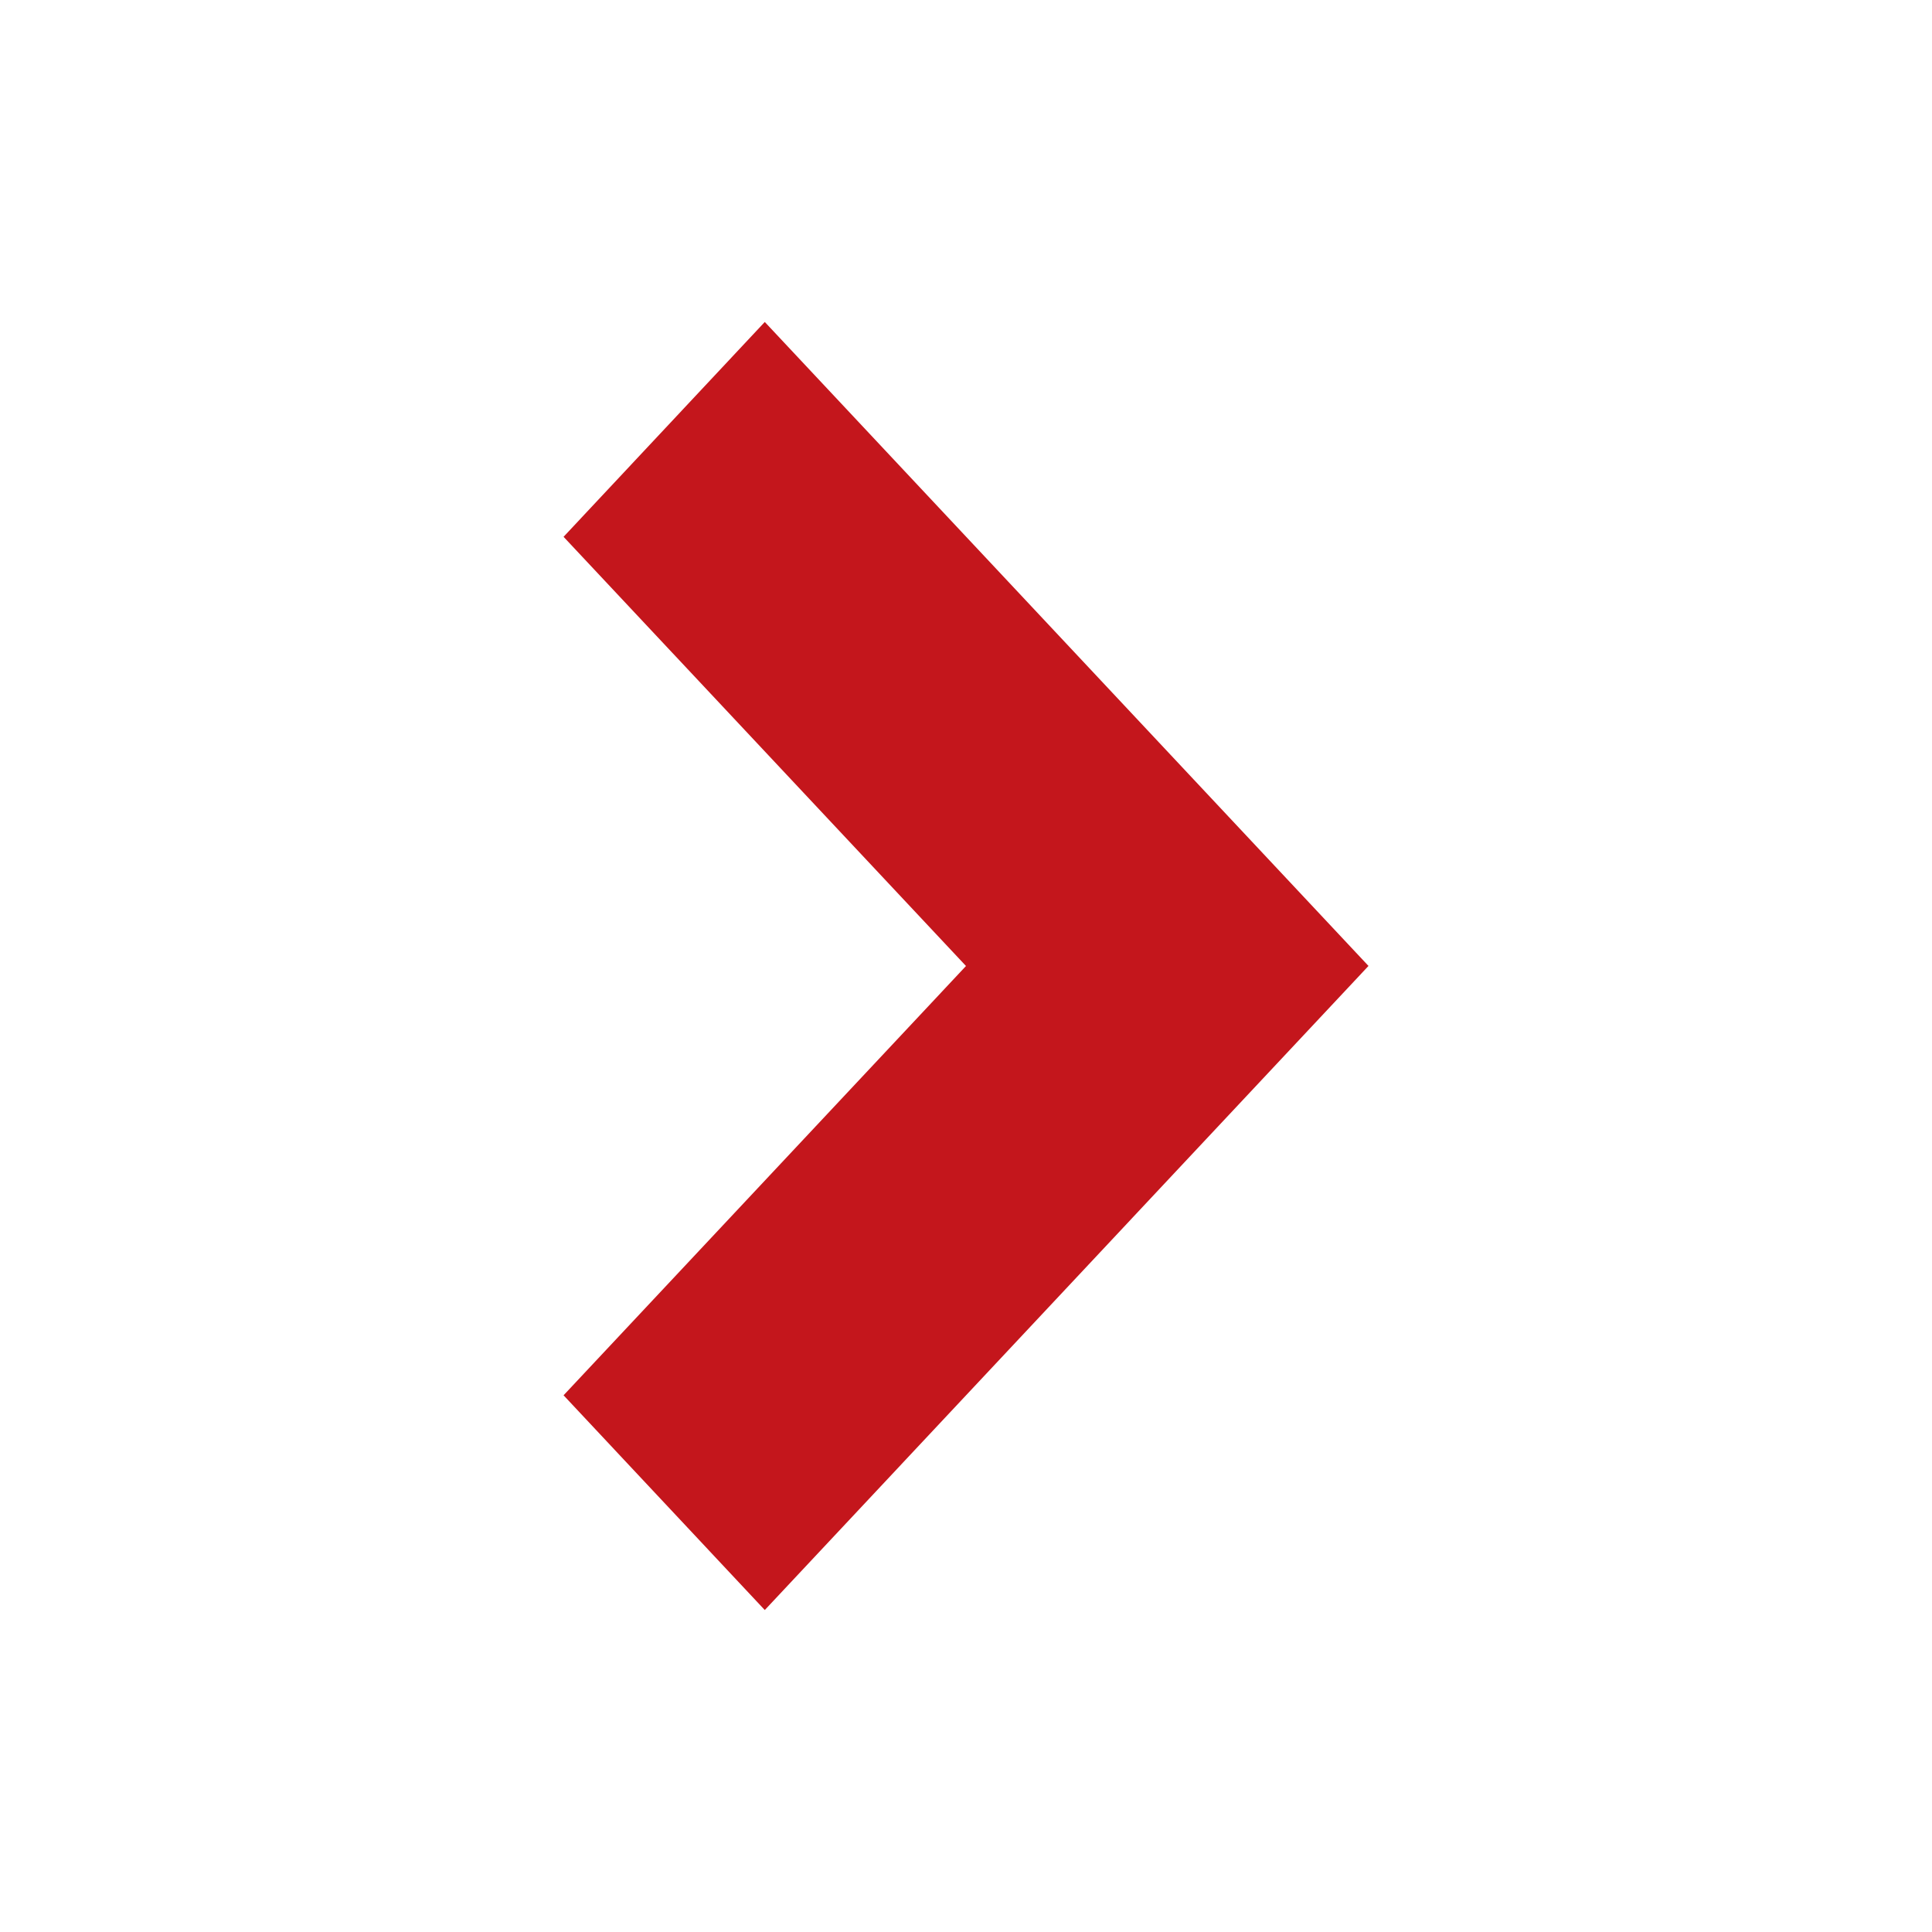 <svg width="20" height="20" viewBox="0 0 20 20" fill="none" xmlns="http://www.w3.org/2000/svg">
<g id="Frame">
<path id="Vector" d="M14.166 10L7.917 16.667L5.834 14.444L10 10L5.834 5.557L7.917 3.333L14.167 10L14.166 10Z" fill="#C4161C"/>
</g>
</svg>
